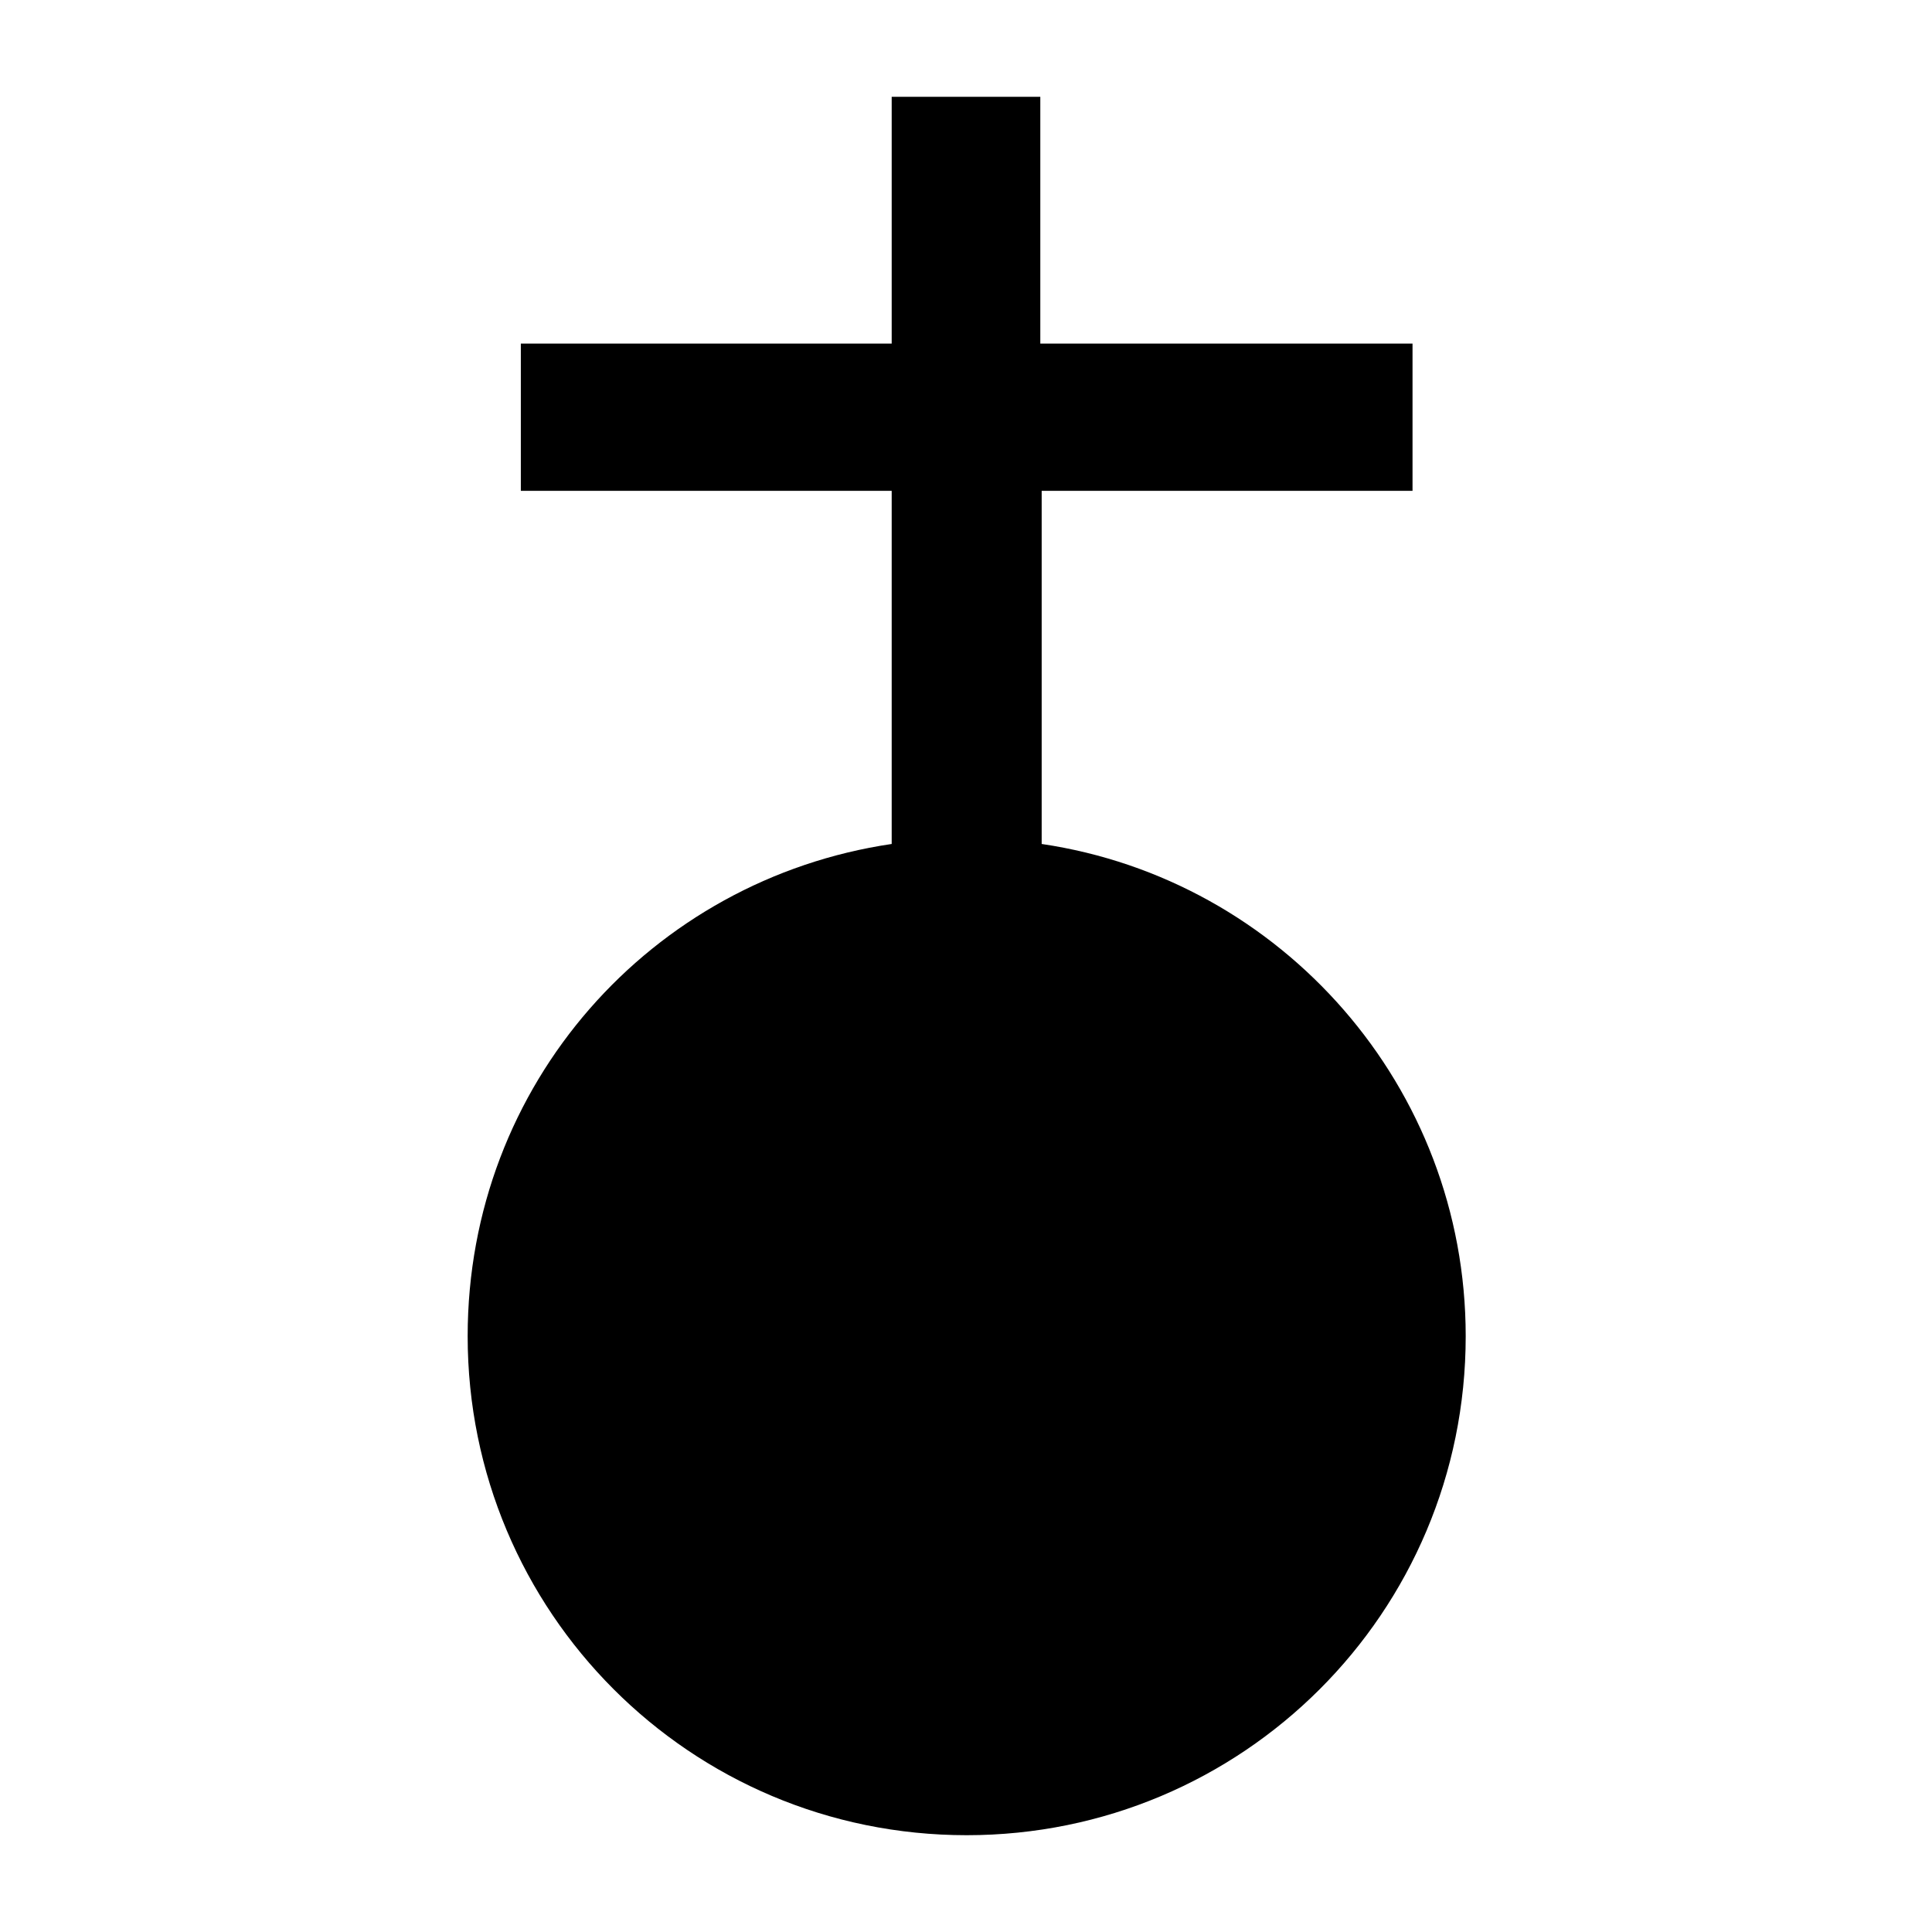 <svg xmlns="http://www.w3.org/2000/svg" width="48" height="48" viewBox="0 0 141.7 141.7"><path d="m65.4 61.9c-17.6 2.6-31.1 17.6-31.1 36.1 0 20.2 16.3 36.6 36.6 36.6 20.2 0 36.6-16.3 36.6-36.6 0-18.3-13.5-33.5-31.1-36.1v-25.9h27.2v-10.8h-27.3v-18.1h-10.9v18.1h-27.2v10.8h27.2z"/></svg>